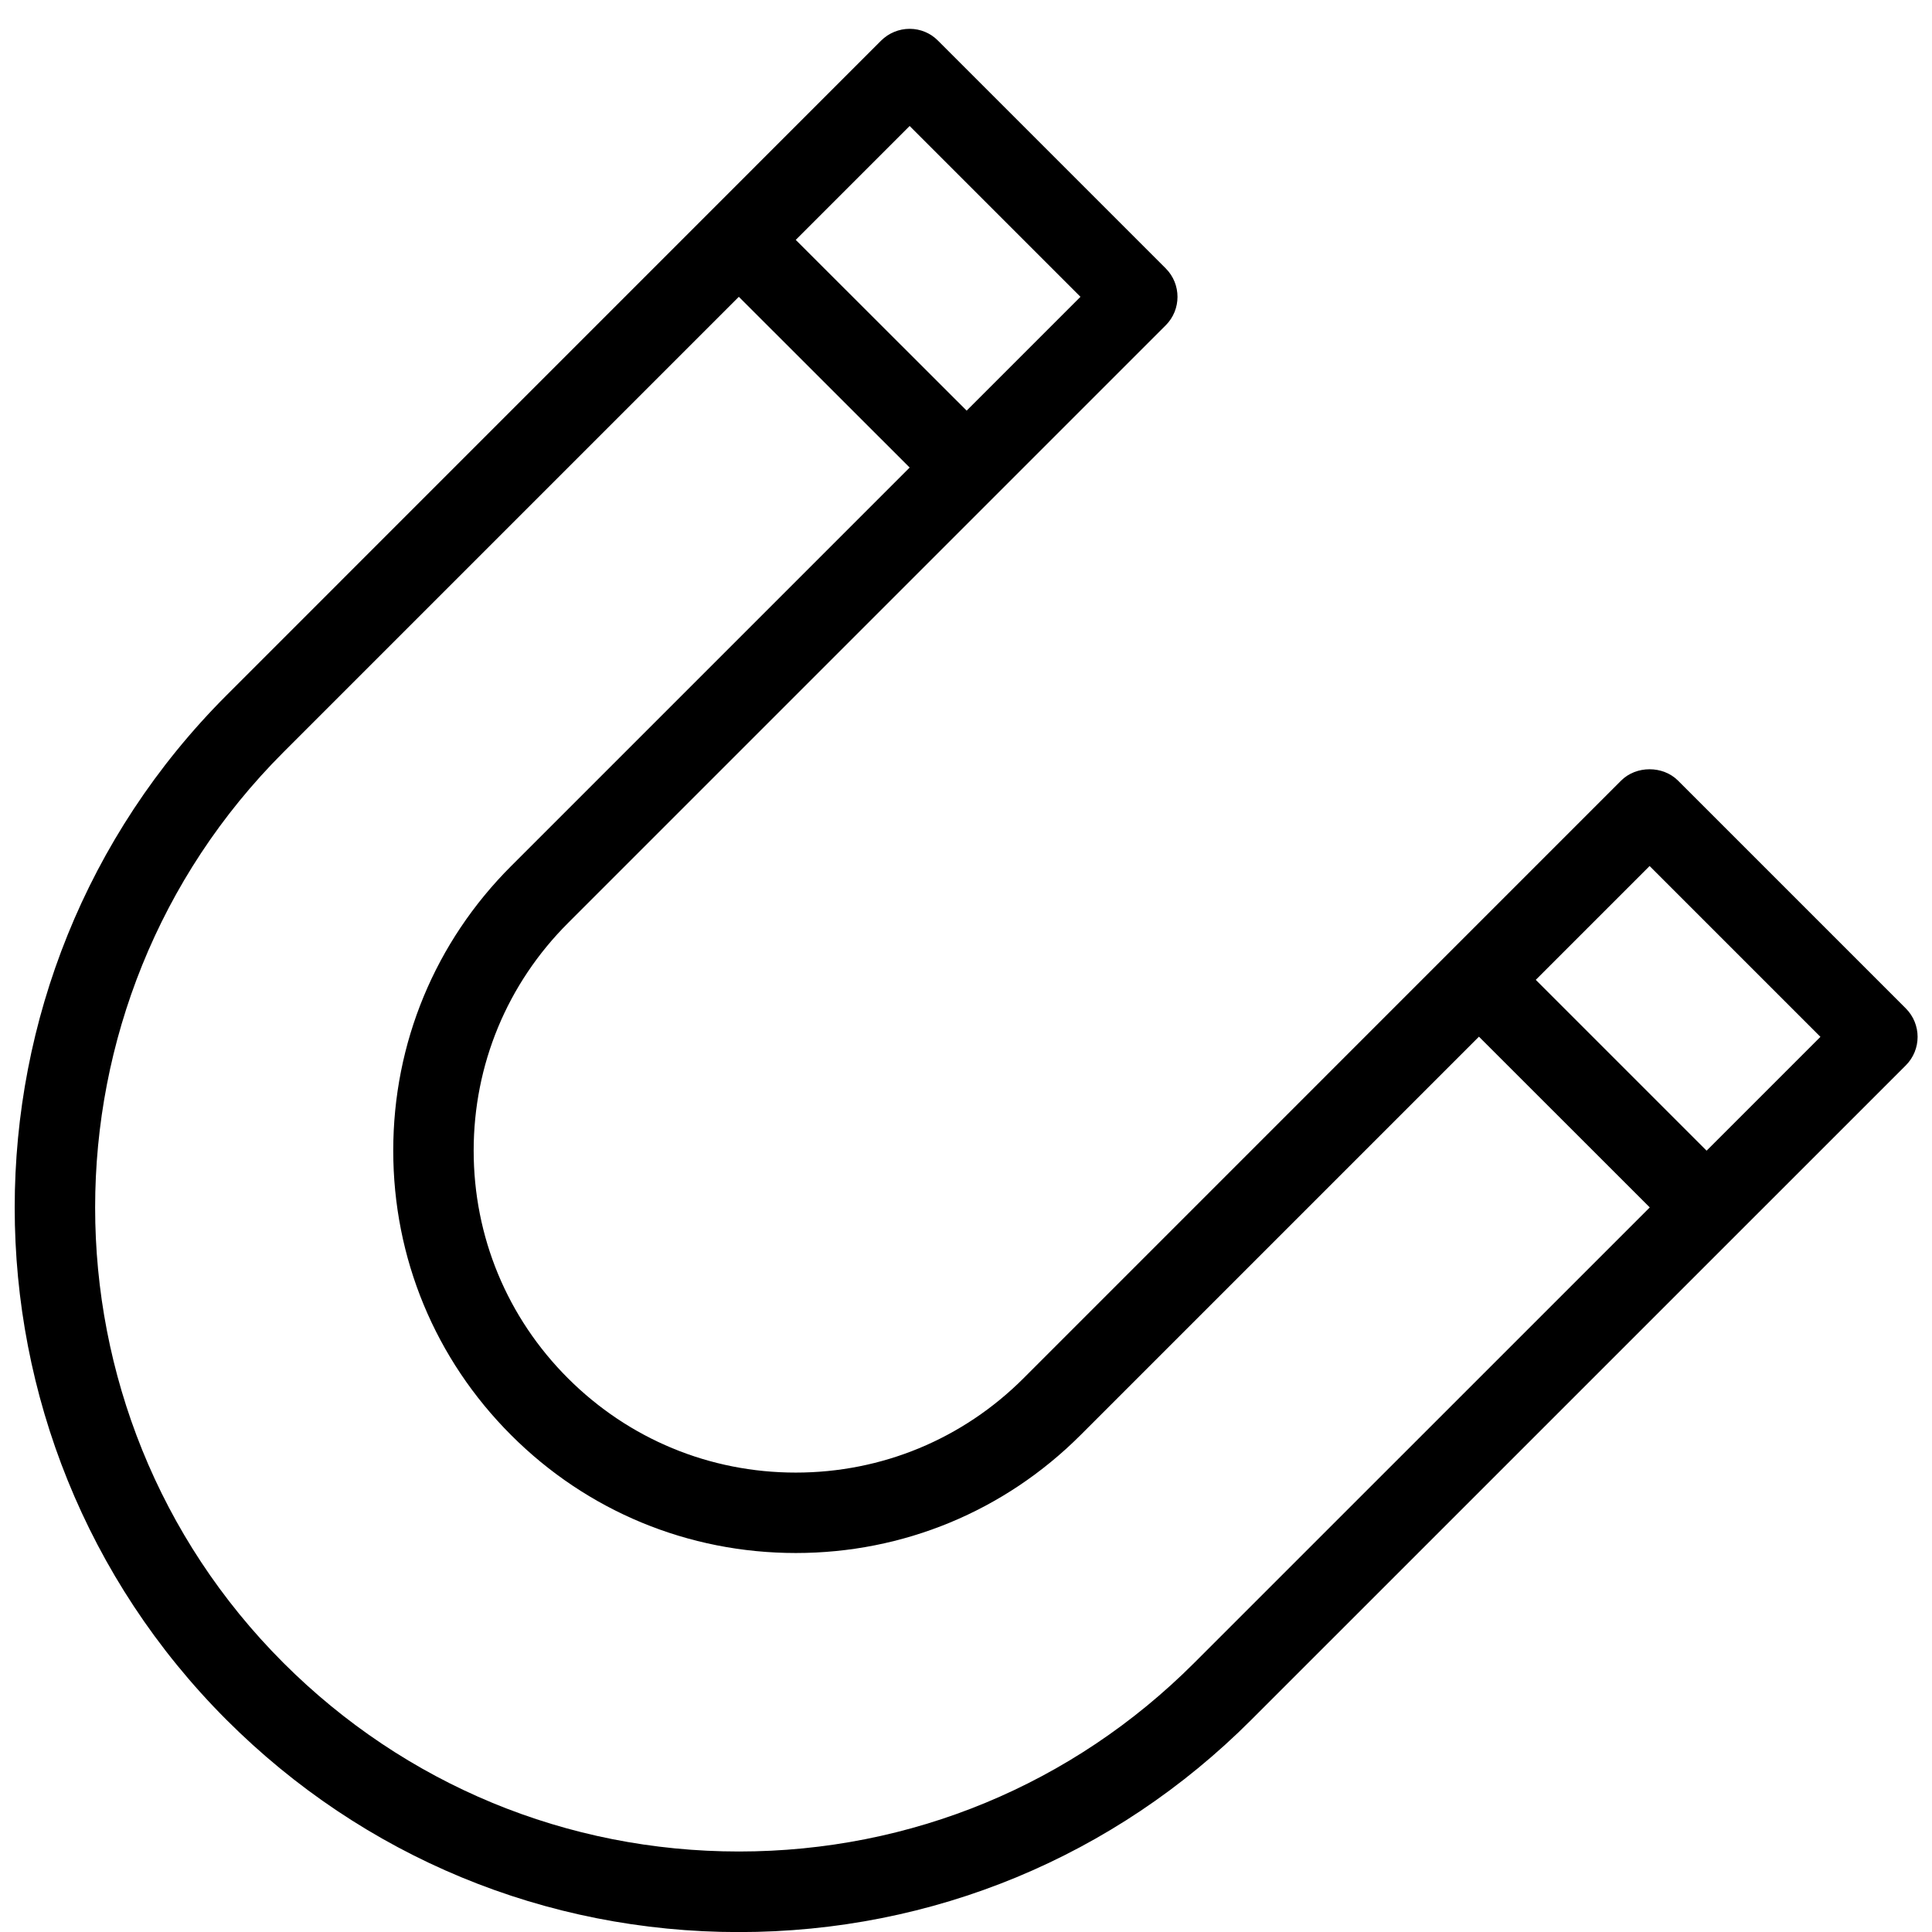 <svg version="1" xmlns="http://www.w3.org/2000/svg" width="24" height="24" viewBox="0 0 24 24"><path d="M23.674 12.526l-2.829-2.829c-.188-.188-.519-.188-.707 0l-7.424 7.425c-.756.755-1.76 1.171-2.829 1.171-1.069 0-2.073-.416-2.829-1.171-.756-.755-1.172-1.76-1.172-2.828 0-1.068.416-2.073 1.172-2.828l7.425-7.425c.195-.195.195-.512 0-.707l-2.829-2.829c-.092-.094-.219-.147-.352-.147s-.26.053-.354.146l-8.132 8.133c-3.509 3.51-3.508 9.219 0 12.728 1.7 1.7 3.96 2.636 6.365 2.636 2.404 0 4.664-.935 6.364-2.636l8.132-8.131c.195-.196.195-.512-.001-.708zm-12.374-10.961l2.122 2.122-1.414 1.414-2.123-2.121 1.415-1.415zm3.535 19.092c-1.51 1.511-3.519 2.343-5.656 2.343-2.137 0-4.146-.832-5.658-2.343-3.119-3.119-3.119-8.194 0-11.313l5.657-5.657 2.122 2.121-4.95 4.95c-.945.944-1.465 2.199-1.465 3.535 0 1.336.52 2.591 1.465 3.535.944.944 2.2 1.464 3.536 1.464 1.335 0 2.591-.52 3.536-1.464l4.95-4.95 2.122 2.121-5.659 5.658zm6.365-6.363l-2.122-2.122 1.414-1.414 2.122 2.122-1.414 1.414z"/></svg>